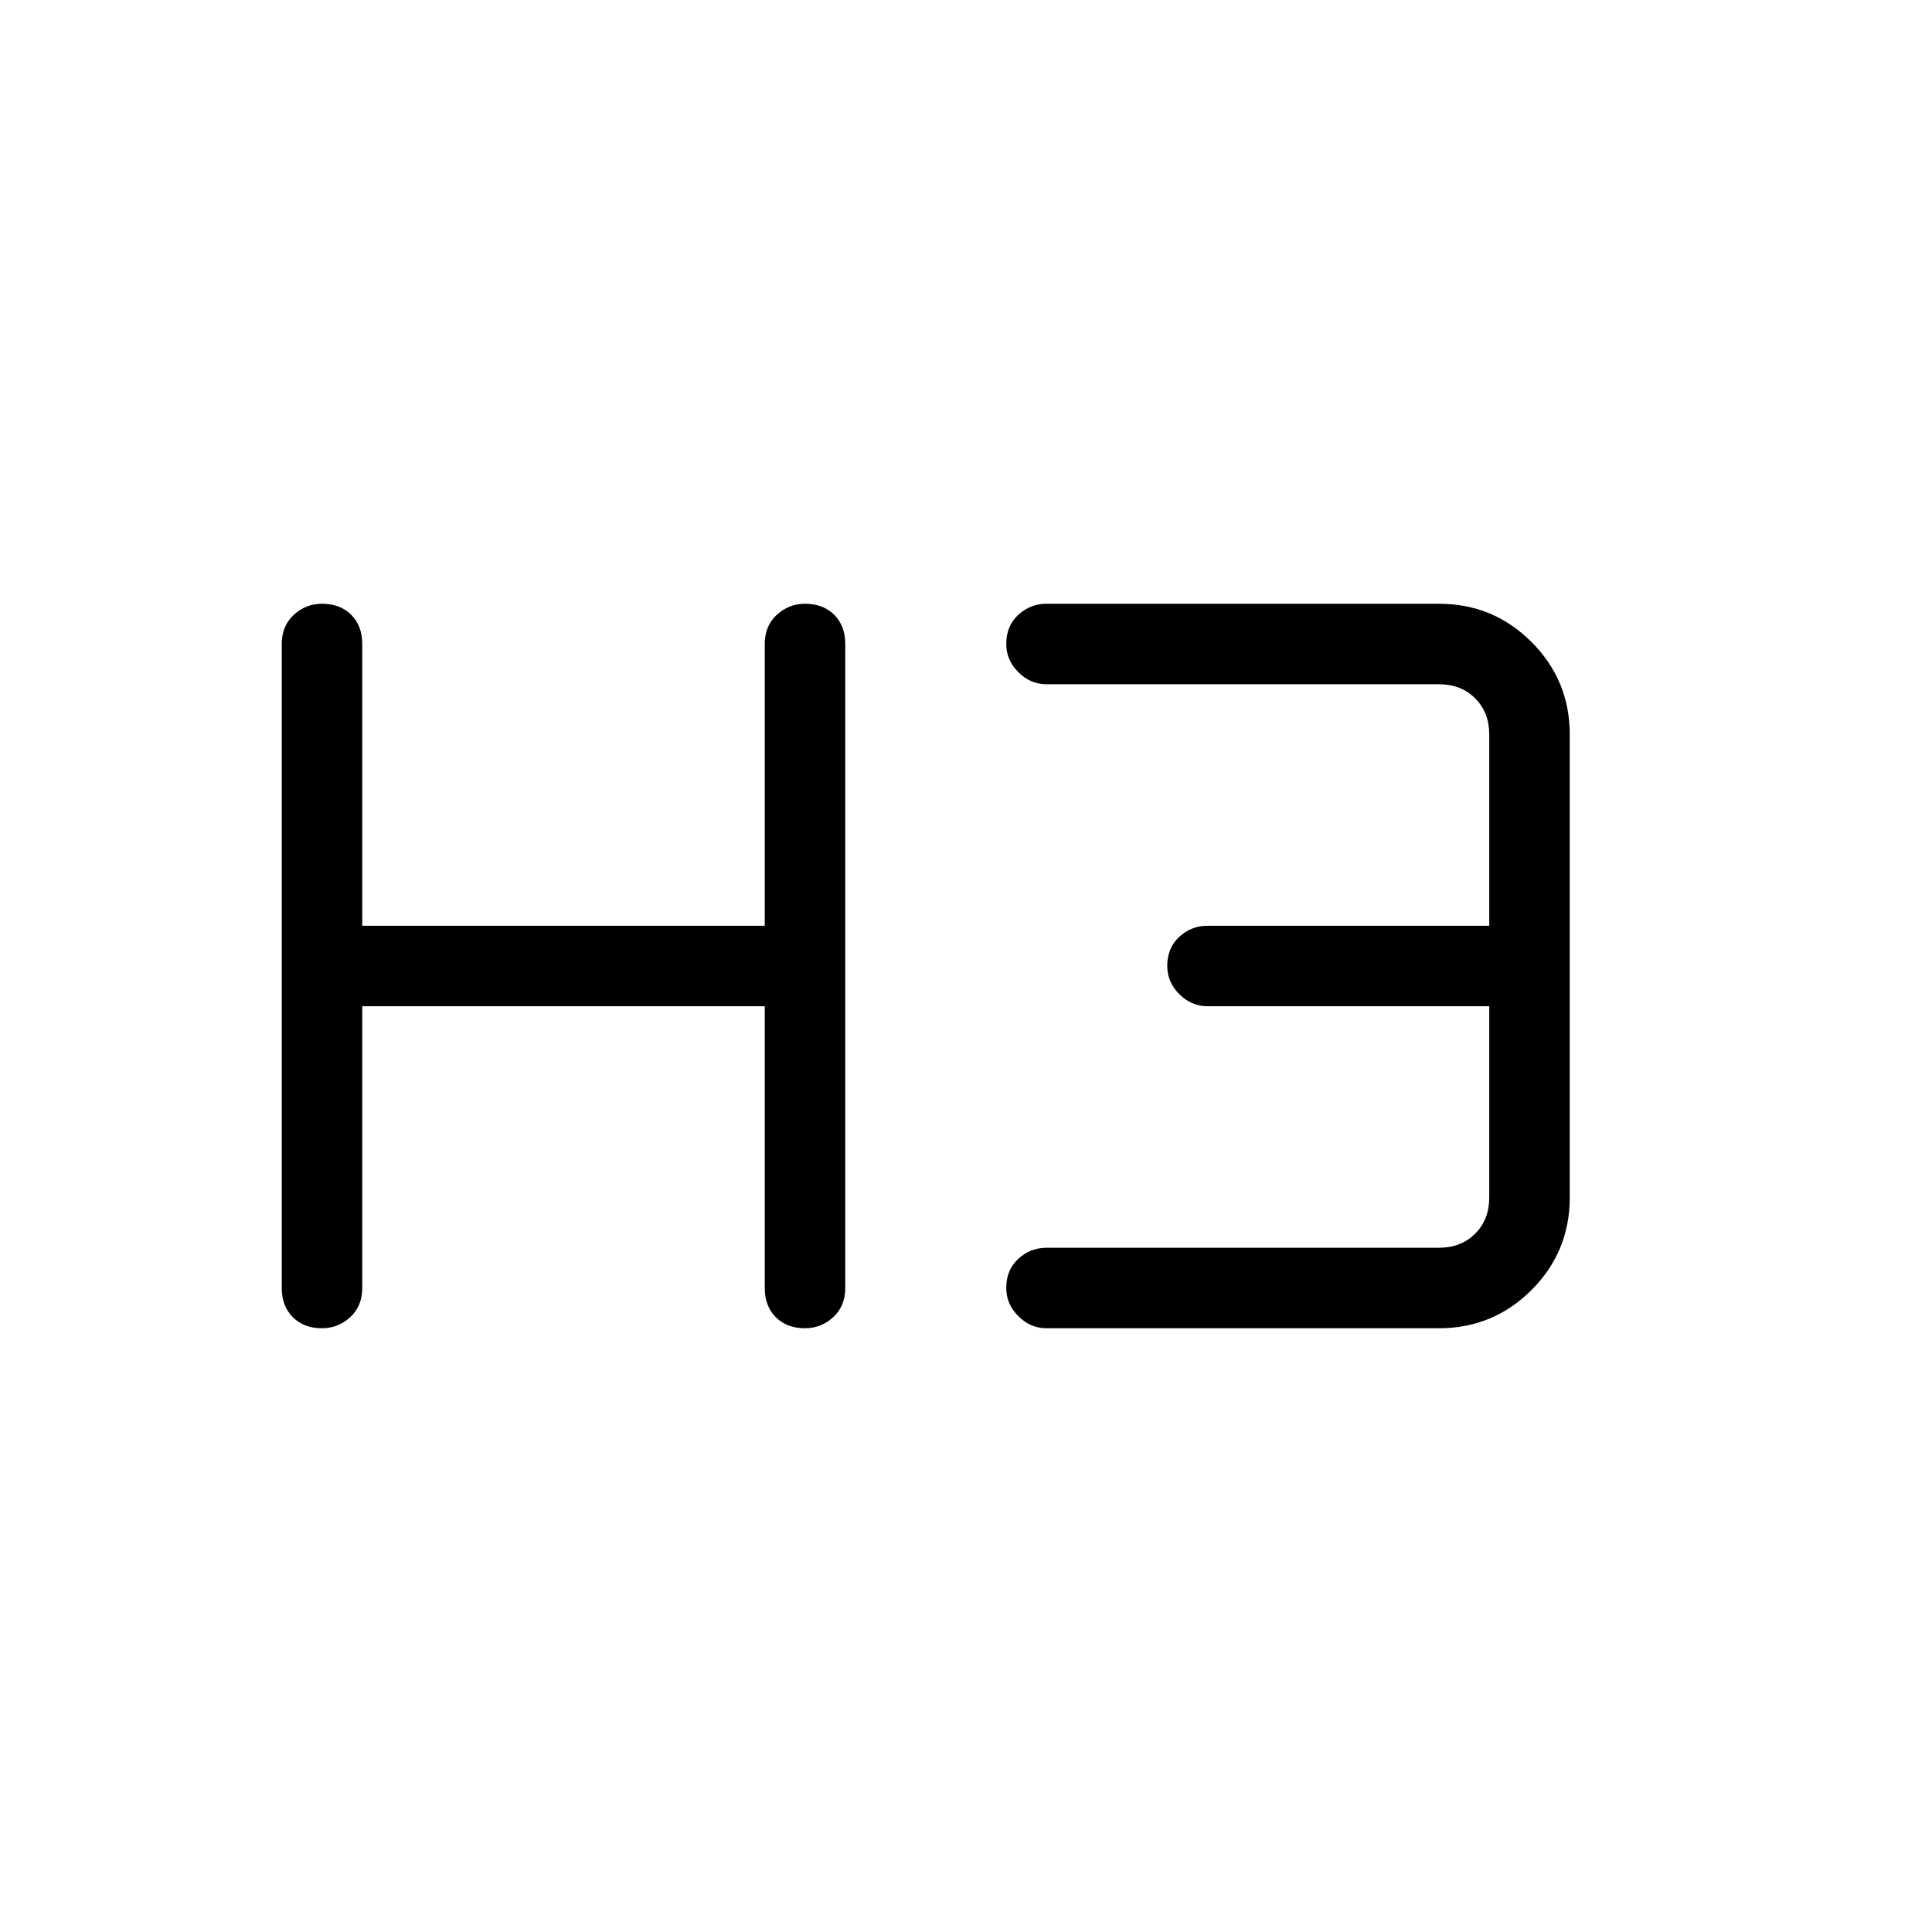 <svg xmlns="http://www.w3.org/2000/svg" height="24" width="24"><path d="M4 16.5q-.225 0-.362-.137Q3.5 16.225 3.5 16V8q0-.225.15-.363Q3.8 7.5 4 7.5q.225 0 .363.137.137.138.137.363v3.5h5V8q0-.225.15-.363Q9.8 7.5 10 7.5q.225 0 .363.137.137.138.137.363v8q0 .225-.15.363-.15.137-.35.137-.225 0-.363-.137Q9.5 16.225 9.5 16v-3.5h-5V16q0 .225-.15.363-.15.137-.35.137Zm9 0q-.2 0-.35-.15-.15-.15-.15-.35 0-.225.15-.363.15-.137.35-.137h4.875q.275 0 .45-.175t.175-.45V12.5H15q-.2 0-.35-.15-.15-.15-.15-.35 0-.225.15-.363.15-.137.35-.137h3.5V9.125q0-.275-.175-.45t-.45-.175H13q-.2 0-.35-.15-.15-.15-.15-.35 0-.225.15-.363.15-.137.35-.137h4.875q.675 0 1.15.475.475.475.475 1.15v5.75q0 .675-.475 1.15-.475.475-1.15.475Z"/></svg>